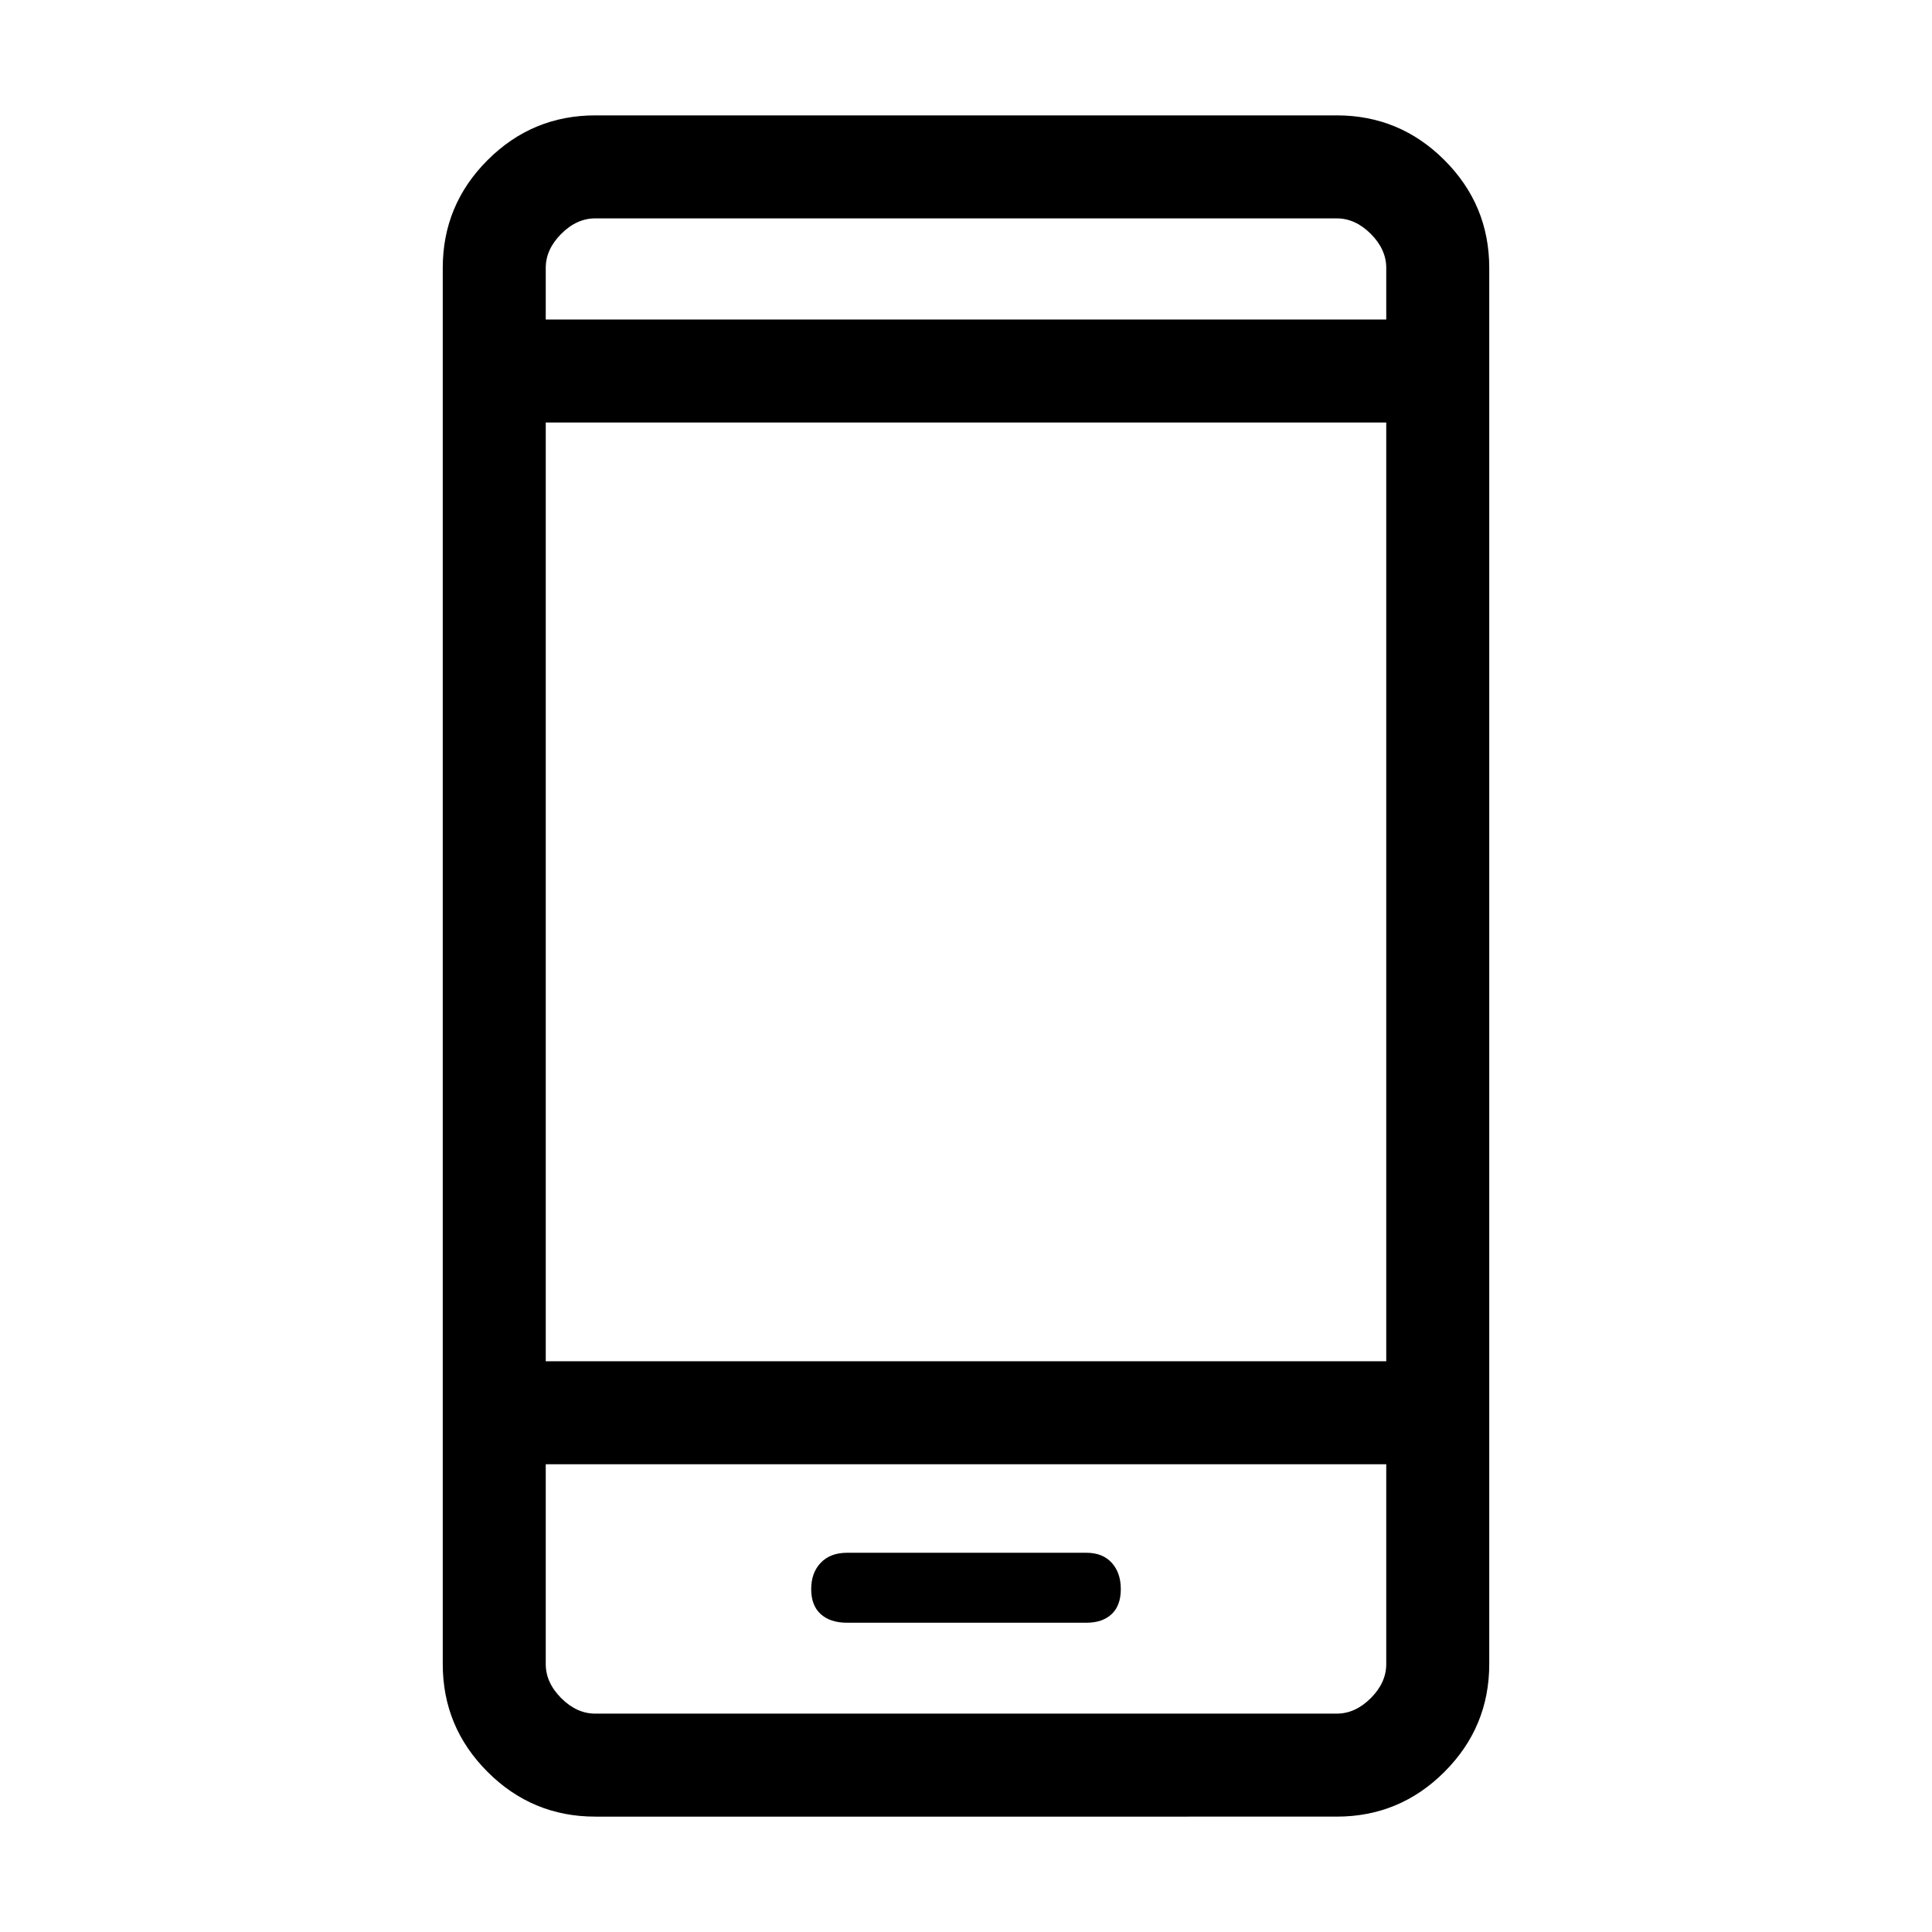 <svg xmlns="http://www.w3.org/2000/svg" height="40" viewBox="0 -960 960 960" width="40"><path d="M420.91-153.67h118.86q8.03 0 12.59-4.27 4.56-4.28 4.56-12.43 0-8.14-4.52-13.1-4.52-4.97-12.56-4.97H420.92q-8.34 0-13.09 4.97-4.75 4.96-4.75 13.1 0 8.15 4.75 12.43 4.74 4.27 13.08 4.27ZM295.79-57.33q-31.3 0-53.54-22.25Q220-101.83 220-133.13v-693.74q0-31.3 22.25-53.55 22.24-22.25 53.54-22.25h368.42q31.3 0 53.54 22.25Q740-858.17 740-826.87v693.74q0 31.3-22.25 53.55-22.24 22.25-53.54 22.25H295.79Zm-24.61-175.08v99.28q0 9.23 7.69 16.93 7.69 7.69 16.92 7.69h368.42q9.23 0 16.92-7.69 7.69-7.7 7.69-16.93v-99.28H271.18Zm0-51.18h417.64v-466.46H271.18v466.46Zm0-517.64h417.64v-25.64q0-9.23-7.69-16.93-7.69-7.69-16.92-7.69H295.79q-9.23 0-16.92 7.69-7.69 7.7-7.69 16.93v25.64Zm0 568.82v123.9-123.9Zm0-568.82v-50.26V-801.23Z"/></svg>